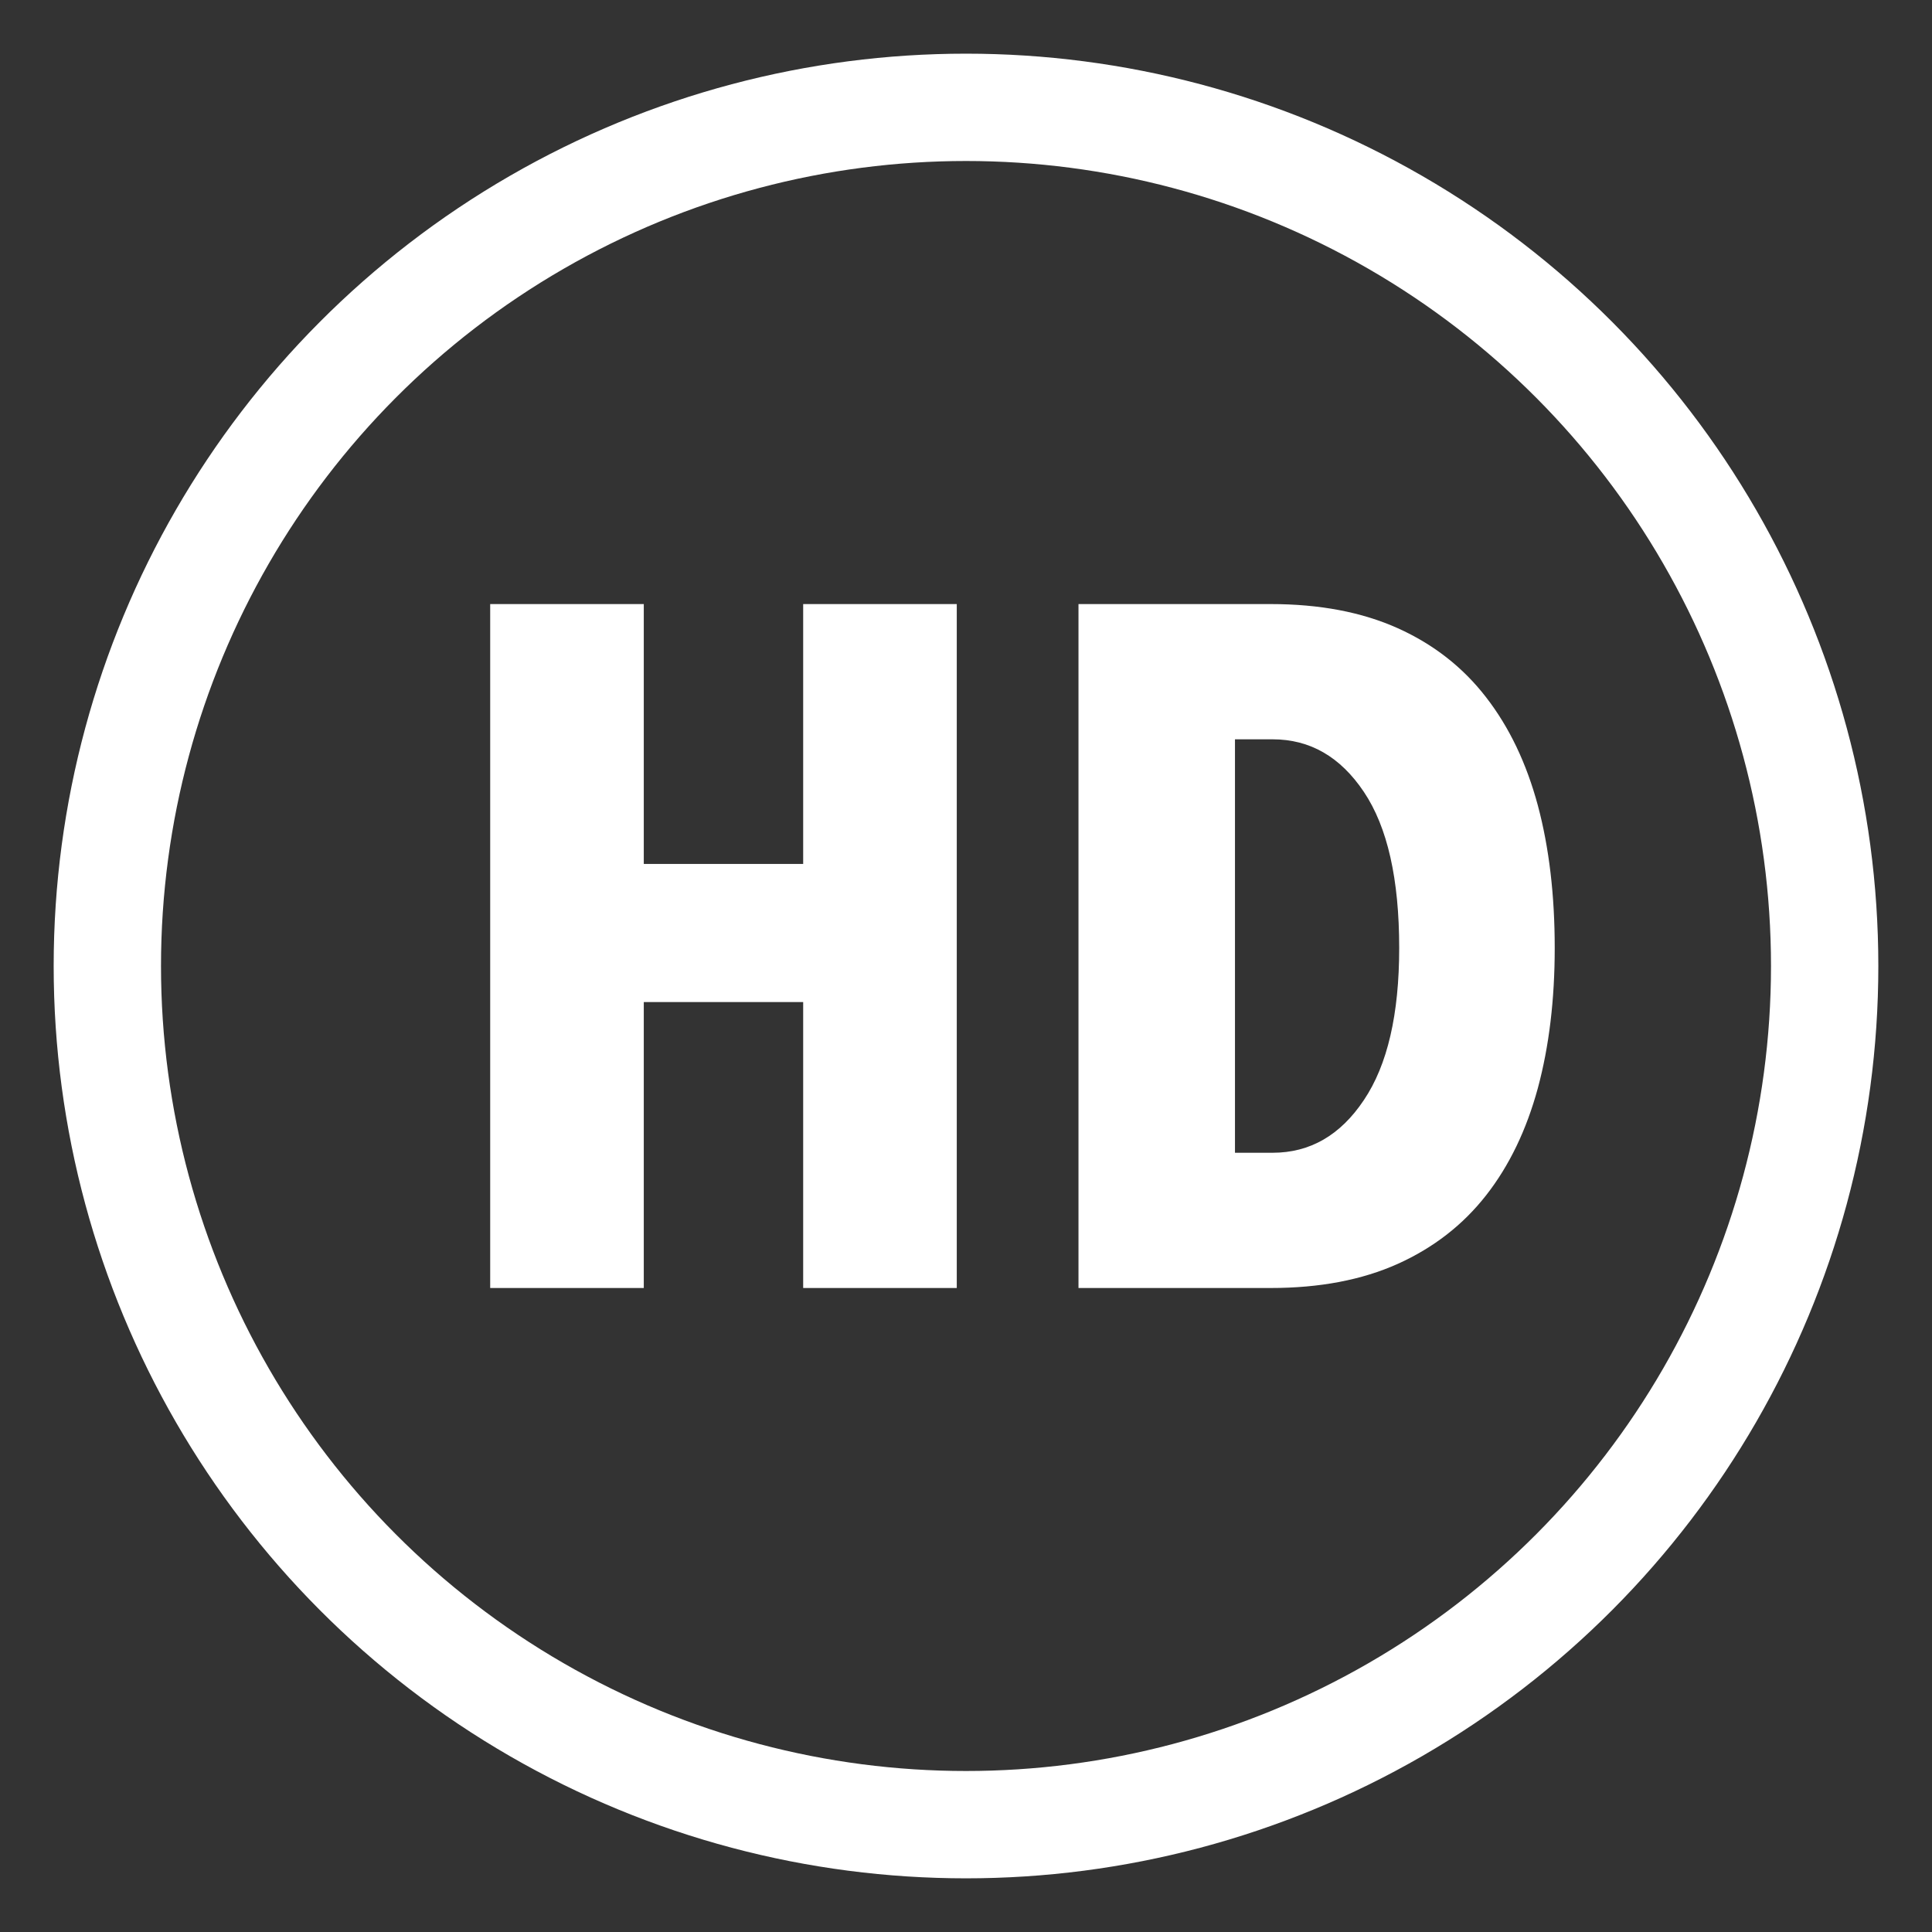 <?xml version="1.0" encoding="UTF-8"?>
<svg width="18px" height="18px" viewBox="0 0 18 18" version="1.1" xmlns="http://www.w3.org/2000/svg" xmlns:xlink="http://www.w3.org/1999/xlink">
    <rect x="0" y="0" width="18" height="18" fill="#333333" stroke="none"/>
    <!-- Generator: Sketch 47.1 (45422) - http://www.bohemiancoding.com/sketch -->
    <title>tip-icon-2</title>
    <desc>Created with Sketch.</desc>
    <defs></defs>
    <g id="Page-1" stroke="none" stroke-width="1" fill="none" fill-rule="evenodd">
        <g id="index" transform="translate(-141, -265)">
            <g id="Top">
                <g id="小特點" transform="translate(35, 265)">
                    <g id="tip-icon-2" transform="translate(107, 1)">
                        <circle id="Oval" stroke="#FFFFFF" cx="8" cy="8" r="8"></circle>
                        <path d="M6.483,11 L6.483,8.336 L4.998,8.336 L4.998,11 L3.567,11 L3.567,4.628 L4.998,4.628 L4.998,7.049 L6.483,7.049 L6.483,4.628 L7.914,4.628 L7.914,11 L6.483,11 Z M13.485,7.832 C13.485,8.312 13.433,8.747 13.328,9.137 C13.222,9.527 13.062,9.86 12.846,10.136 C12.63,10.412 12.356,10.625 12.023,10.775 C11.689,10.925 11.295,11 10.839,11 L9.048,11 L9.048,4.628 L10.839,4.628 C11.295,4.628 11.689,4.703 12.023,4.853 C12.356,5.003 12.63,5.217 12.846,5.497 C13.062,5.776 13.222,6.111 13.328,6.505 C13.433,6.898 13.485,7.34 13.485,7.832 Z M12.036,7.832 C12.036,7.19 11.927,6.706 11.707,6.378 C11.488,6.051 11.205,5.888 10.857,5.888 L10.506,5.888 L10.506,9.74 L10.857,9.74 C11.205,9.74 11.488,9.577 11.707,9.249 C11.927,8.922 12.036,8.45 12.036,7.832 Z" id="HD" fill="#FFFFFF"></path>
                    </g>
                </g>
            </g>
        </g>
    </g>
</svg>